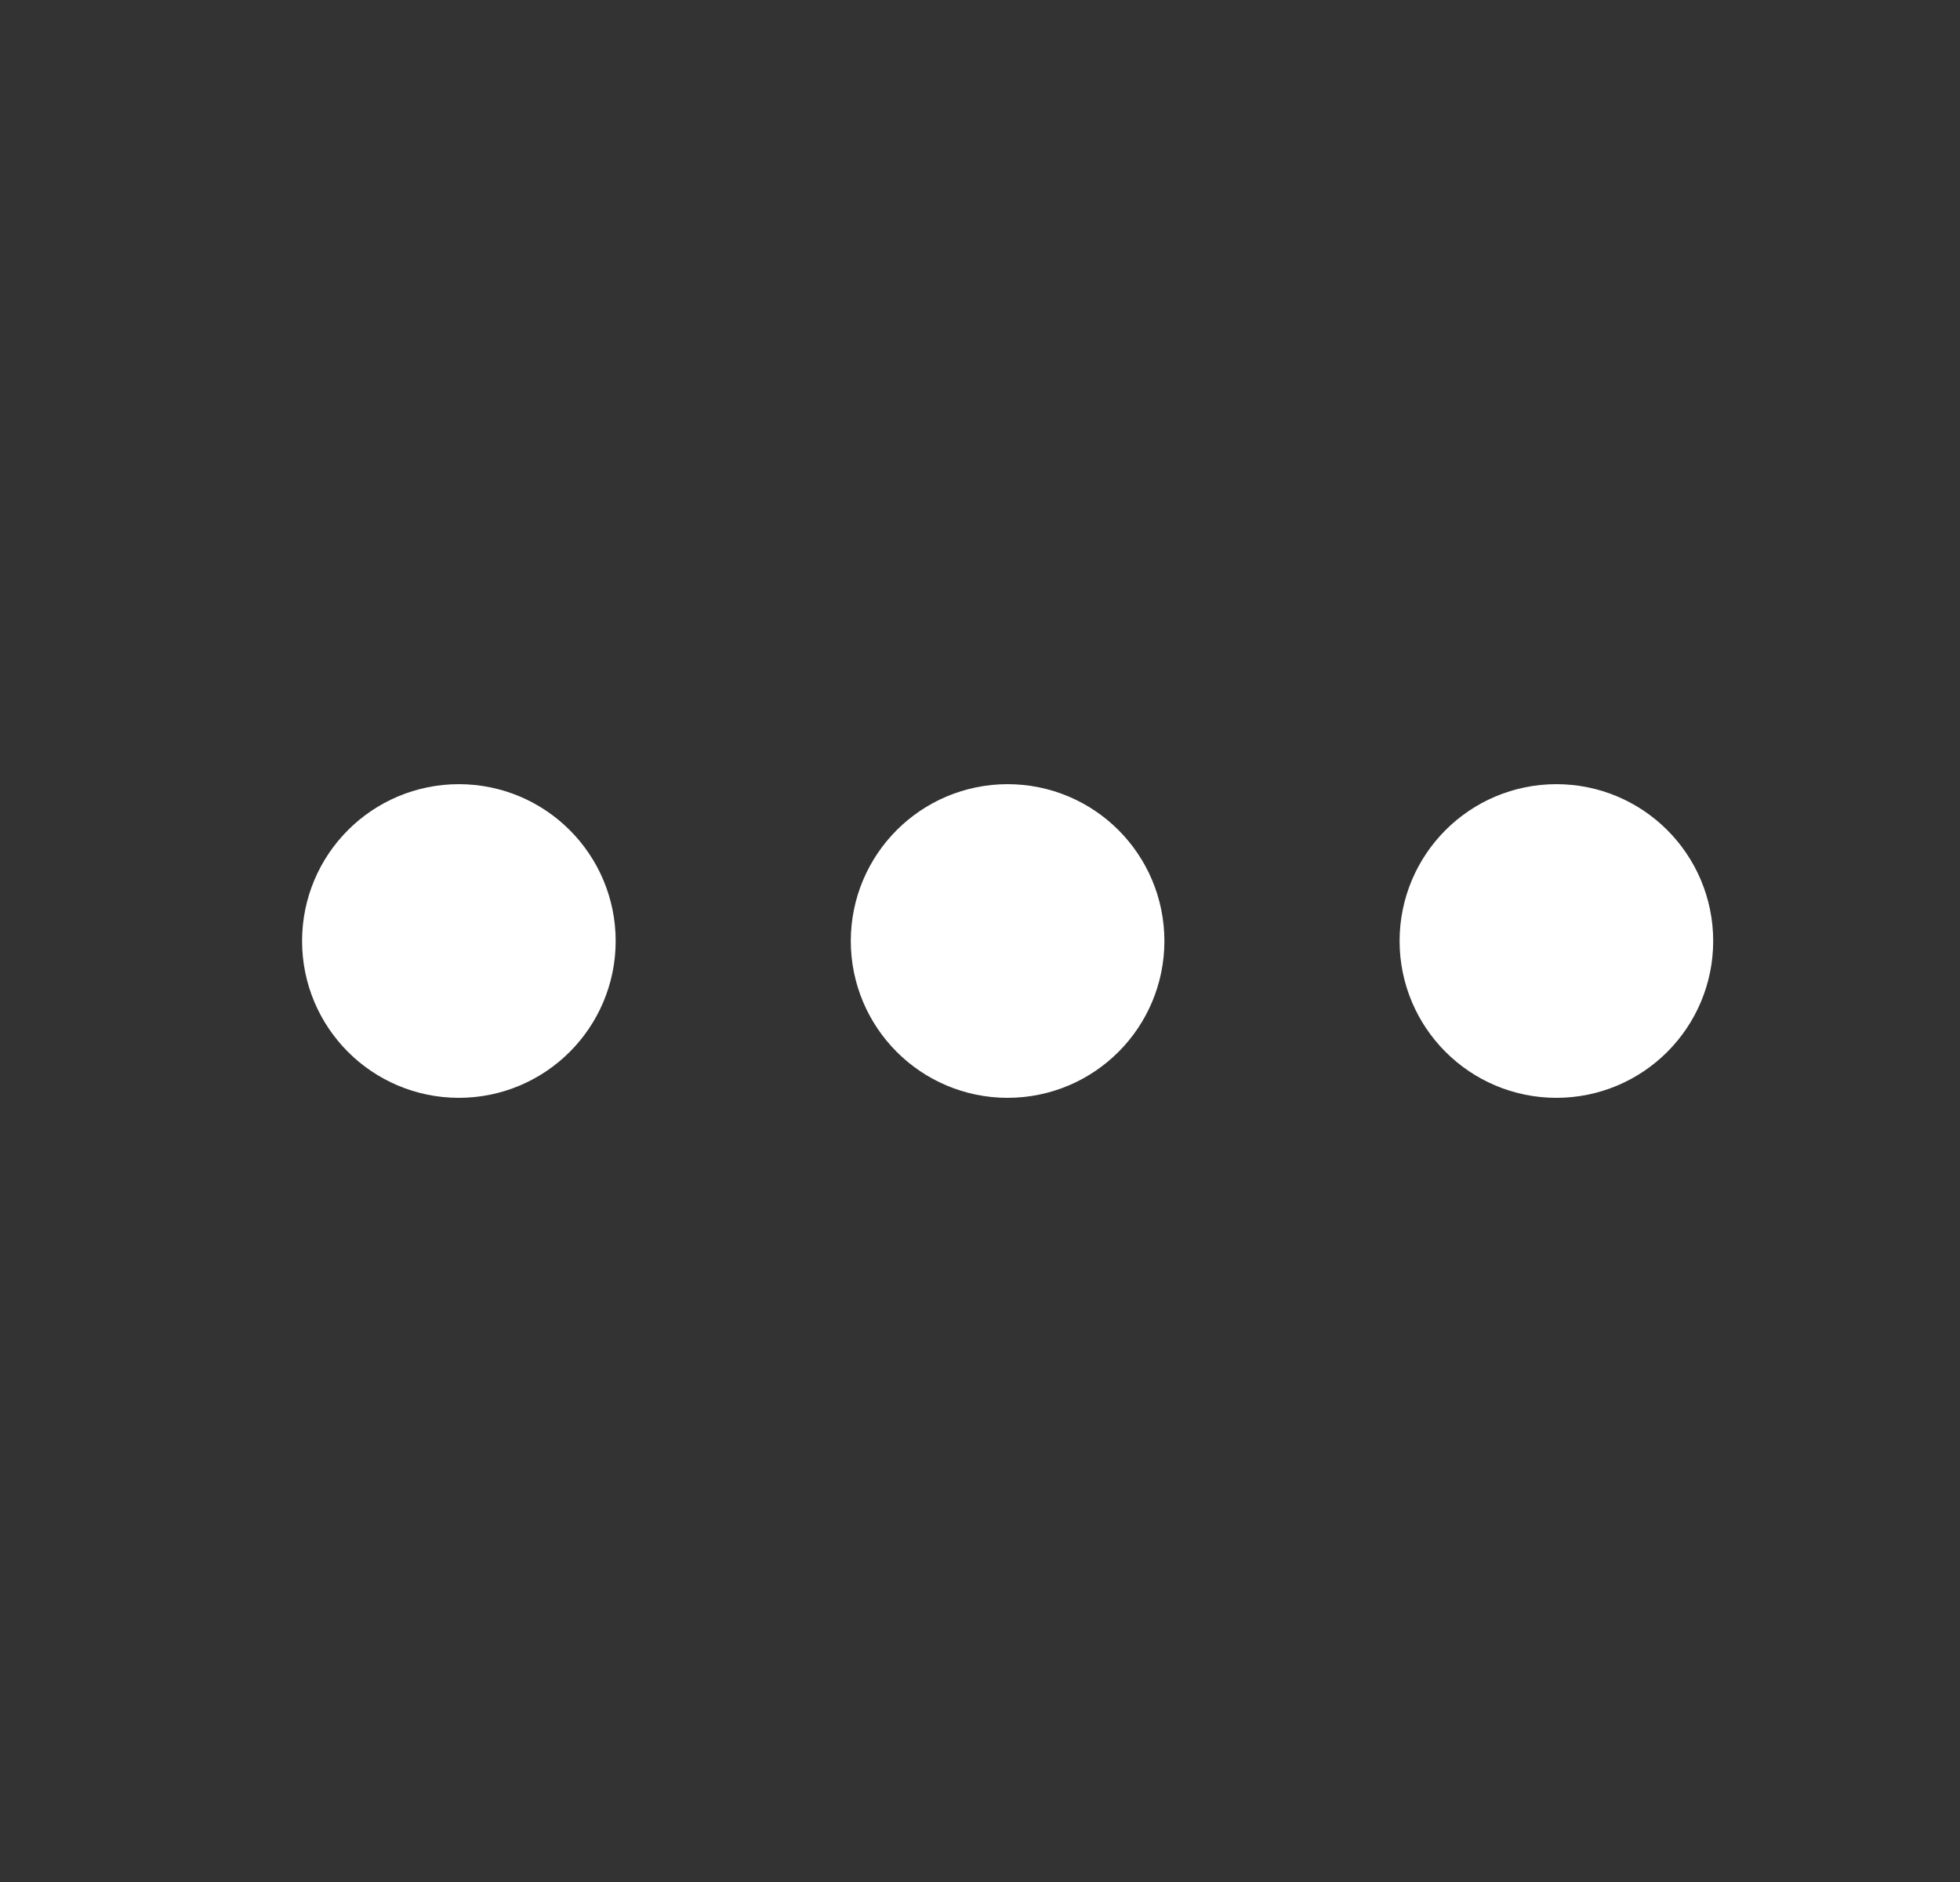 <svg width="25" height="24" viewBox="0 0 25 24" fill="none" xmlns="http://www.w3.org/2000/svg">
<rect x="0" y="0" width="25" height="24" fill="#333333" stroke="none"/>
<path d="M11.852 12C11.852 12.552 12.3 13 12.852 13C13.405 13 13.852 12.552 13.852 12C13.852 11.448 13.405 11 12.852 11C12.3 11 11.852 11.448 11.852 12Z" stroke="white" stroke-width="2" stroke-linecap="round" stroke-linejoin="round"/>
<path d="M18.852 12C18.852 12.552 19.3 13 19.852 13C20.405 13 20.852 12.552 20.852 12C20.852 11.448 20.405 11 19.852 11C19.3 11 18.852 11.448 18.852 12Z" stroke="white" stroke-width="2" stroke-linecap="round" stroke-linejoin="round"/>
<path d="M4.853 12C4.853 12.552 5.3 13 5.853 13C6.405 13 6.853 12.552 6.853 12C6.853 11.448 6.405 11 5.853 11C5.3 11 4.853 11.448 4.853 12Z" stroke="white" stroke-width="2" stroke-linecap="round" stroke-linejoin="round"/>
</svg>
